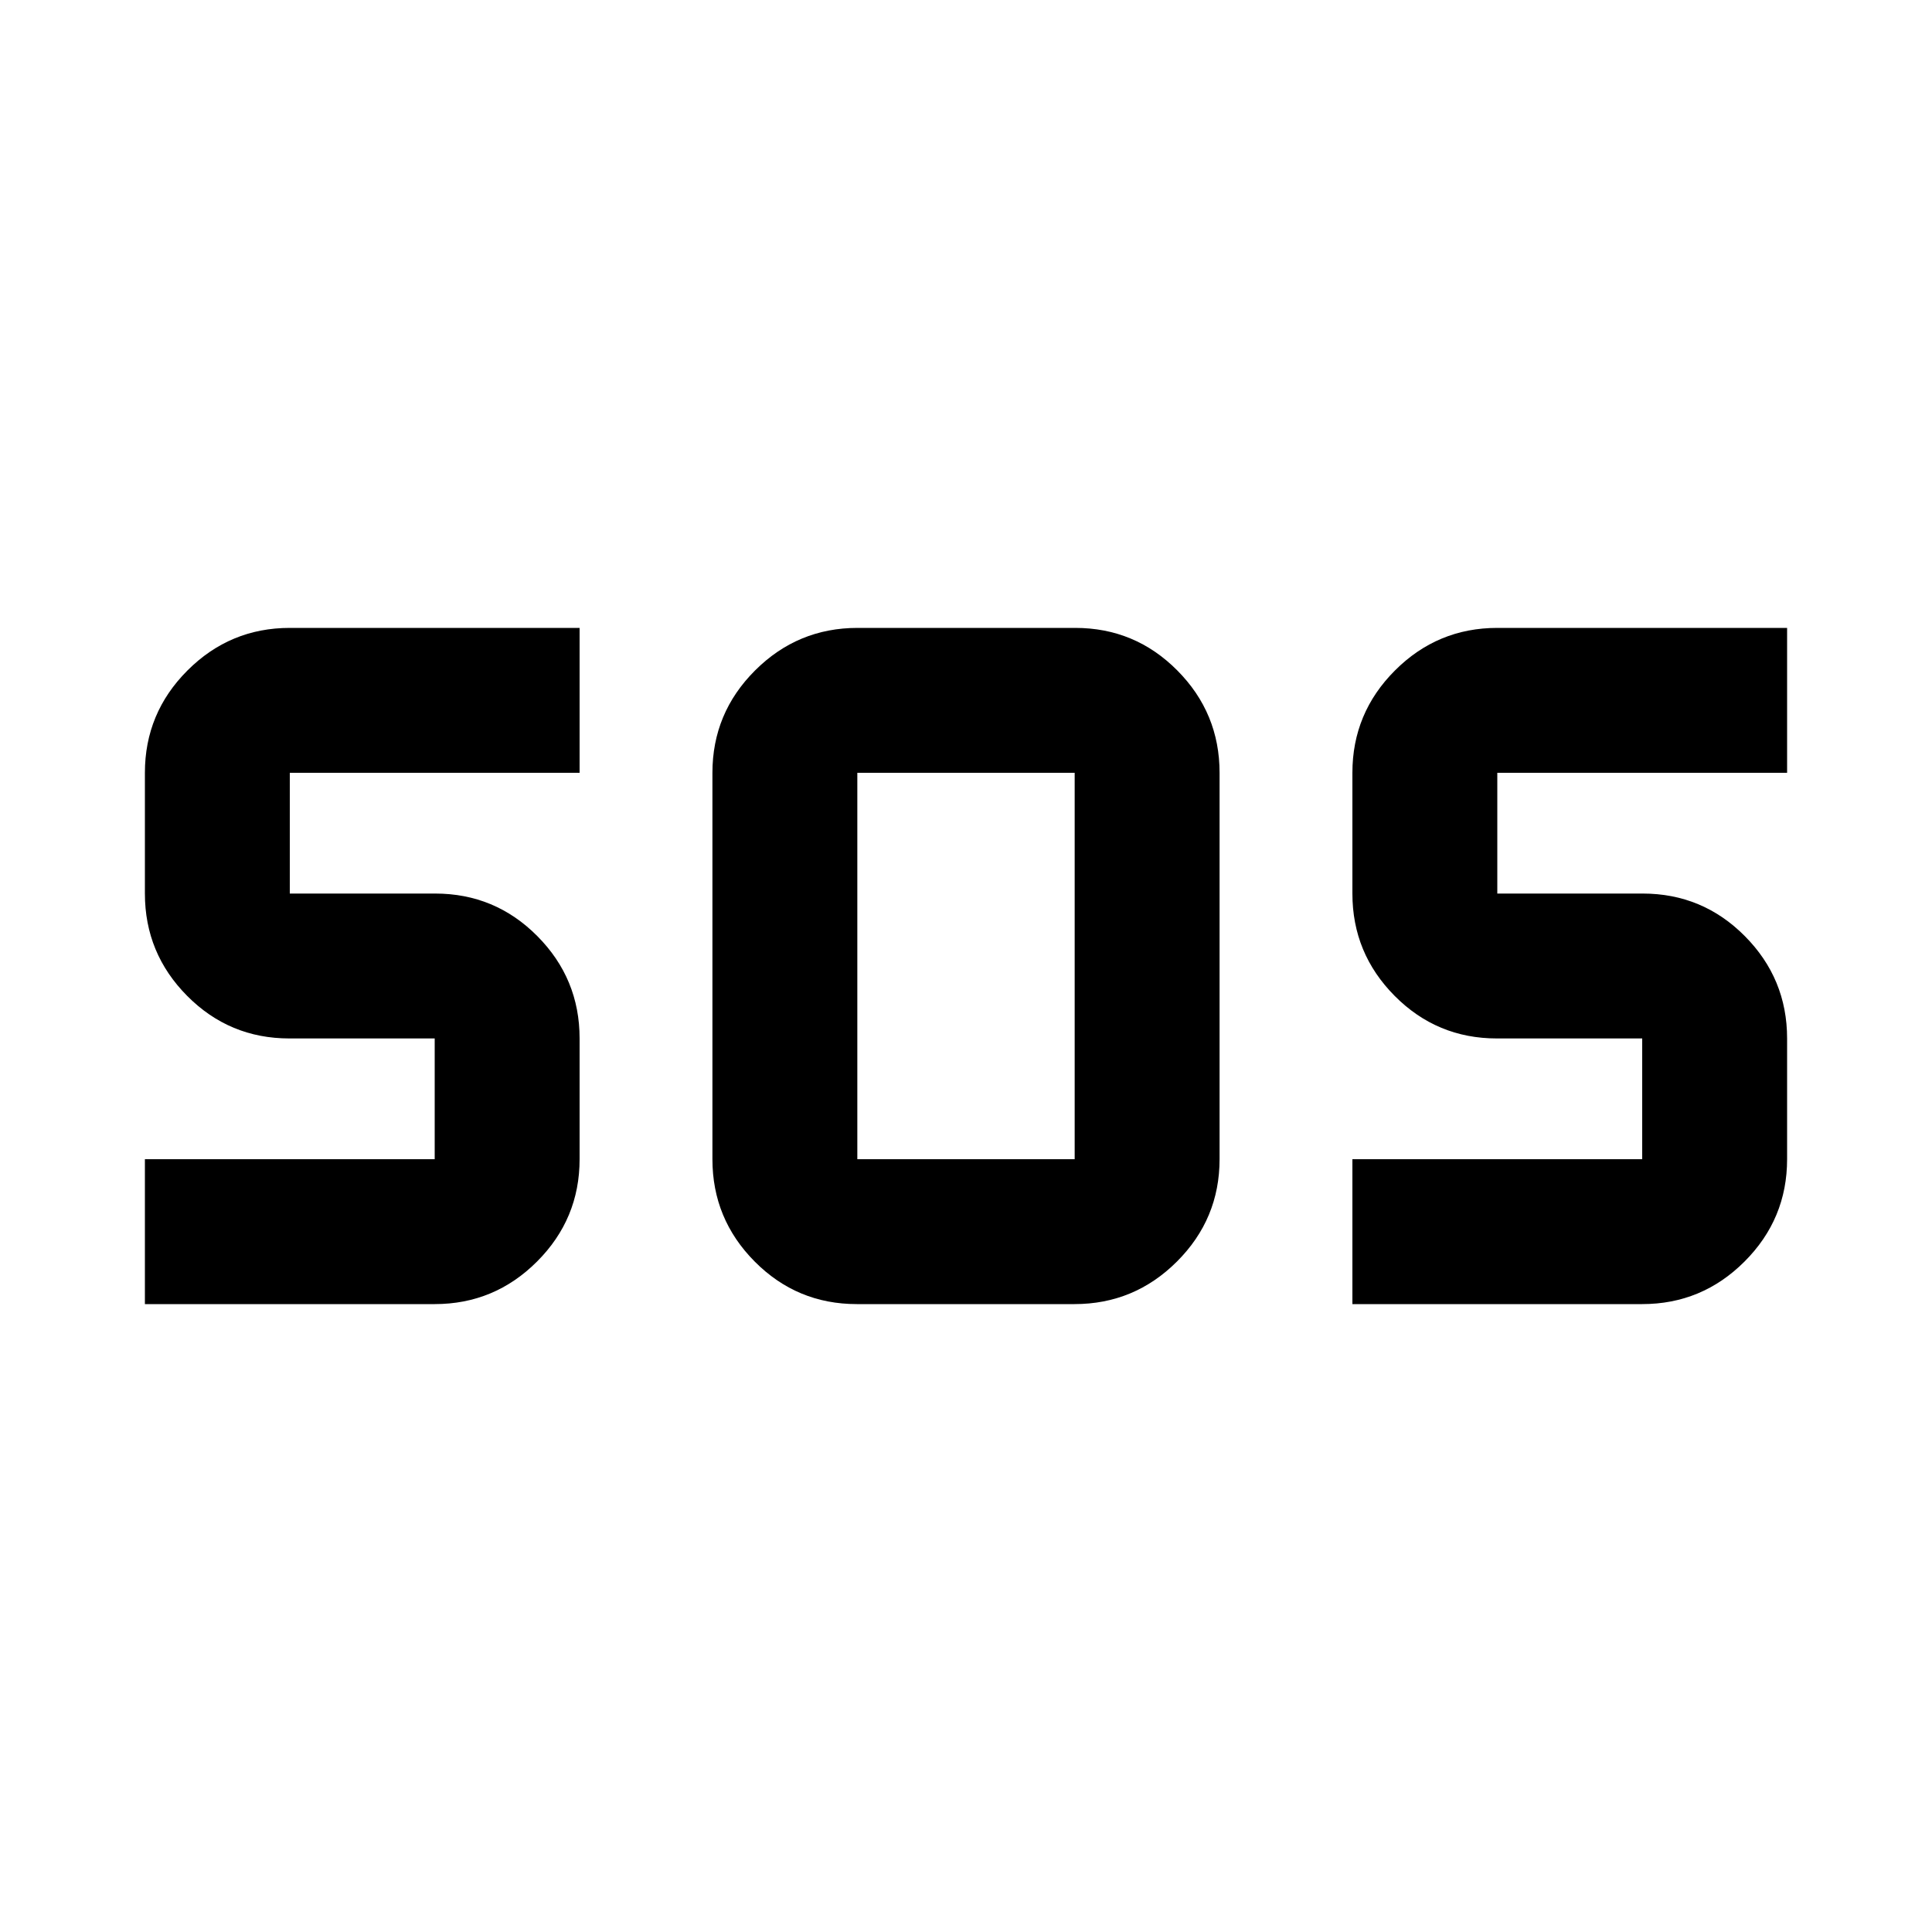 <svg xmlns="http://www.w3.org/2000/svg" height="20" viewBox="0 -960 960 960" width="20"><path d="M425.74-312Q396-312 375-333.15 354-354.3 354-384v-192q0-29.7 21.18-50.85Q396.36-648 426.1-648h108.16Q564-648 585-626.85q21 21.15 21 50.85v192q0 29.7-21.18 50.85Q563.64-312 533.9-312H425.74ZM72-312v-72h144v-60h-72.21Q114-444 93-465.15T72-516v-60q0-29.7 21.15-50.85Q114.3-648 144-648h144v72H144v60h72.21Q246-516 267-494.85T288-444v60q0 29.7-21.15 50.85Q245.7-312 216-312H72Zm600 0v-72h144v-60h-72.21Q714-444 693-465.15T672-516v-60q0-29.7 21.15-50.85Q714.3-648 744-648h144v72H744v60h72.21Q846-516 867-494.85T888-444v60q0 29.7-21.15 50.85Q845.7-312 816-312H672Zm-246-72h108v-192H426v192Z"/></svg>